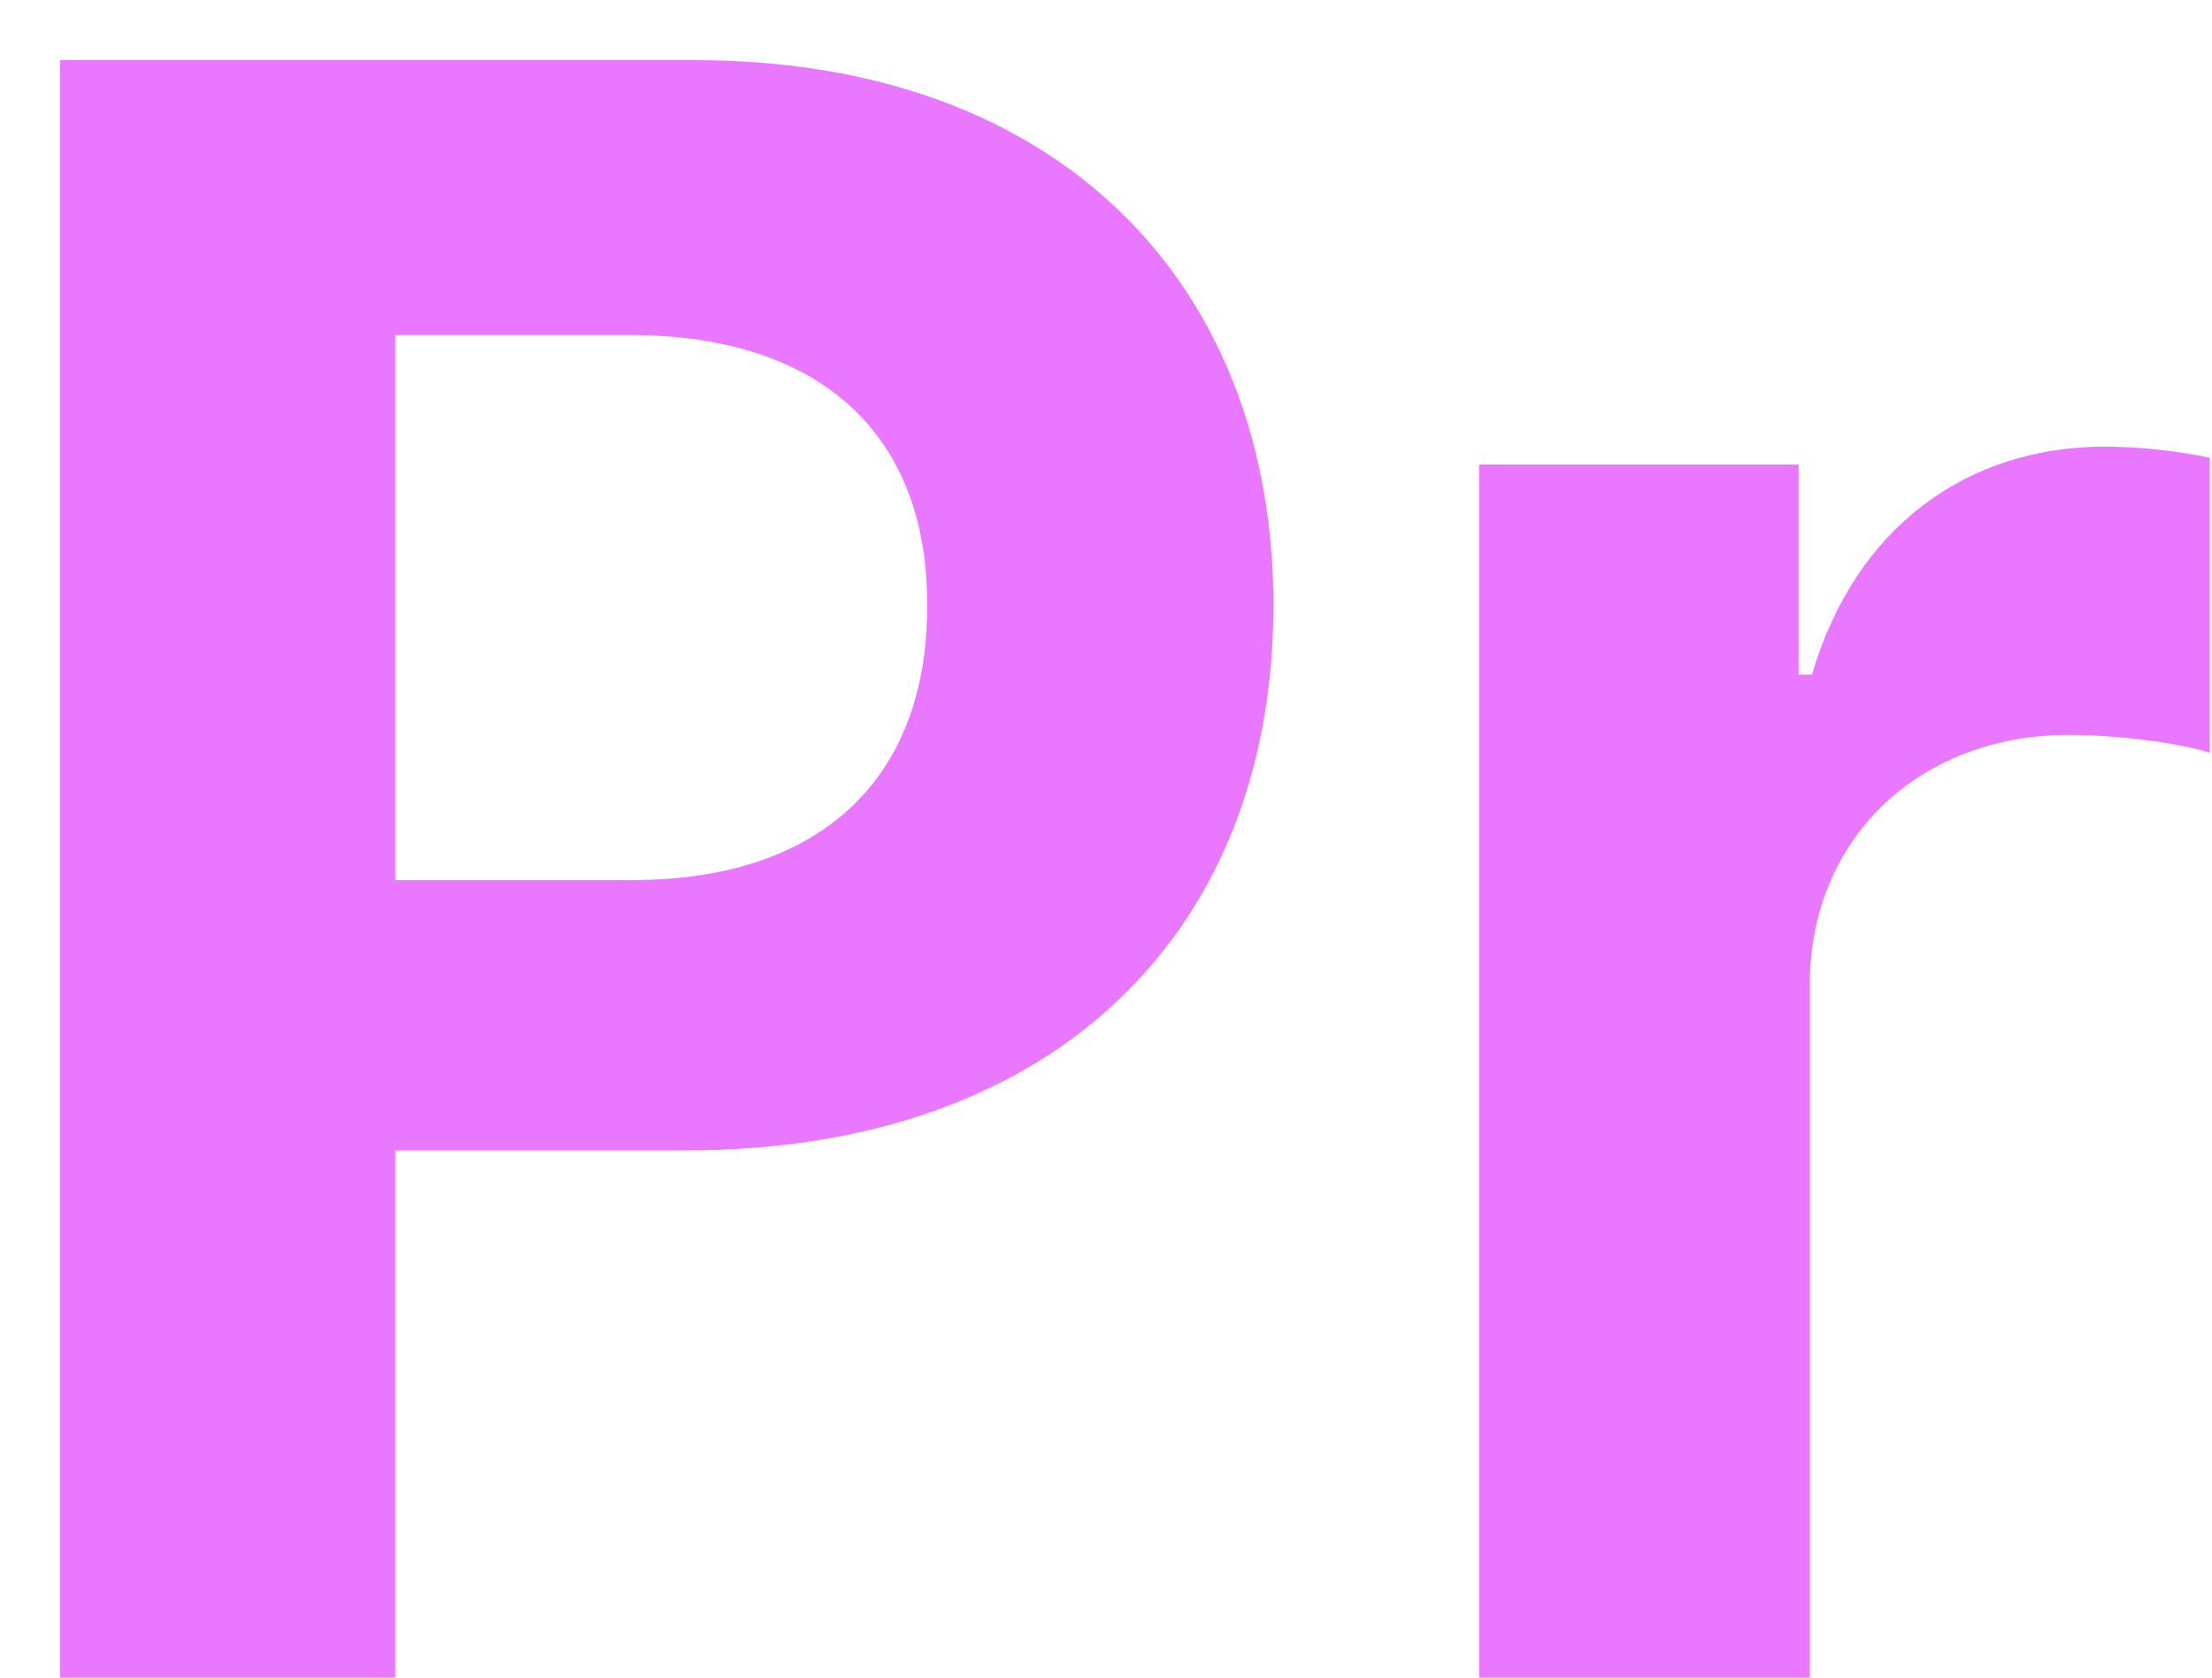 <svg width="29" height="22" viewBox="0 0 29 22" fill="none" xmlns="http://www.w3.org/2000/svg">
<path d="M0.787 22V0.789H9.107C13.927 0.789 16.695 3.763 16.695 7.938C16.695 12.171 13.883 15.086 8.99 15.086H5.182V22H0.787ZM5.182 11.541H8.287C10.895 11.541 12.169 10.076 12.154 7.938C12.169 5.828 10.895 4.407 8.287 4.393H5.182V11.541ZM19.391 22V6.092H23.58V8.846H23.756C24.327 6.897 25.807 5.857 27.594 5.857C28.033 5.857 28.59 5.916 28.971 6.004V9.871C28.561 9.739 27.726 9.637 27.125 9.637C25.162 9.637 23.712 10.999 23.727 12.947V22H19.391Z" fill="#EA77FF"/>
</svg>
